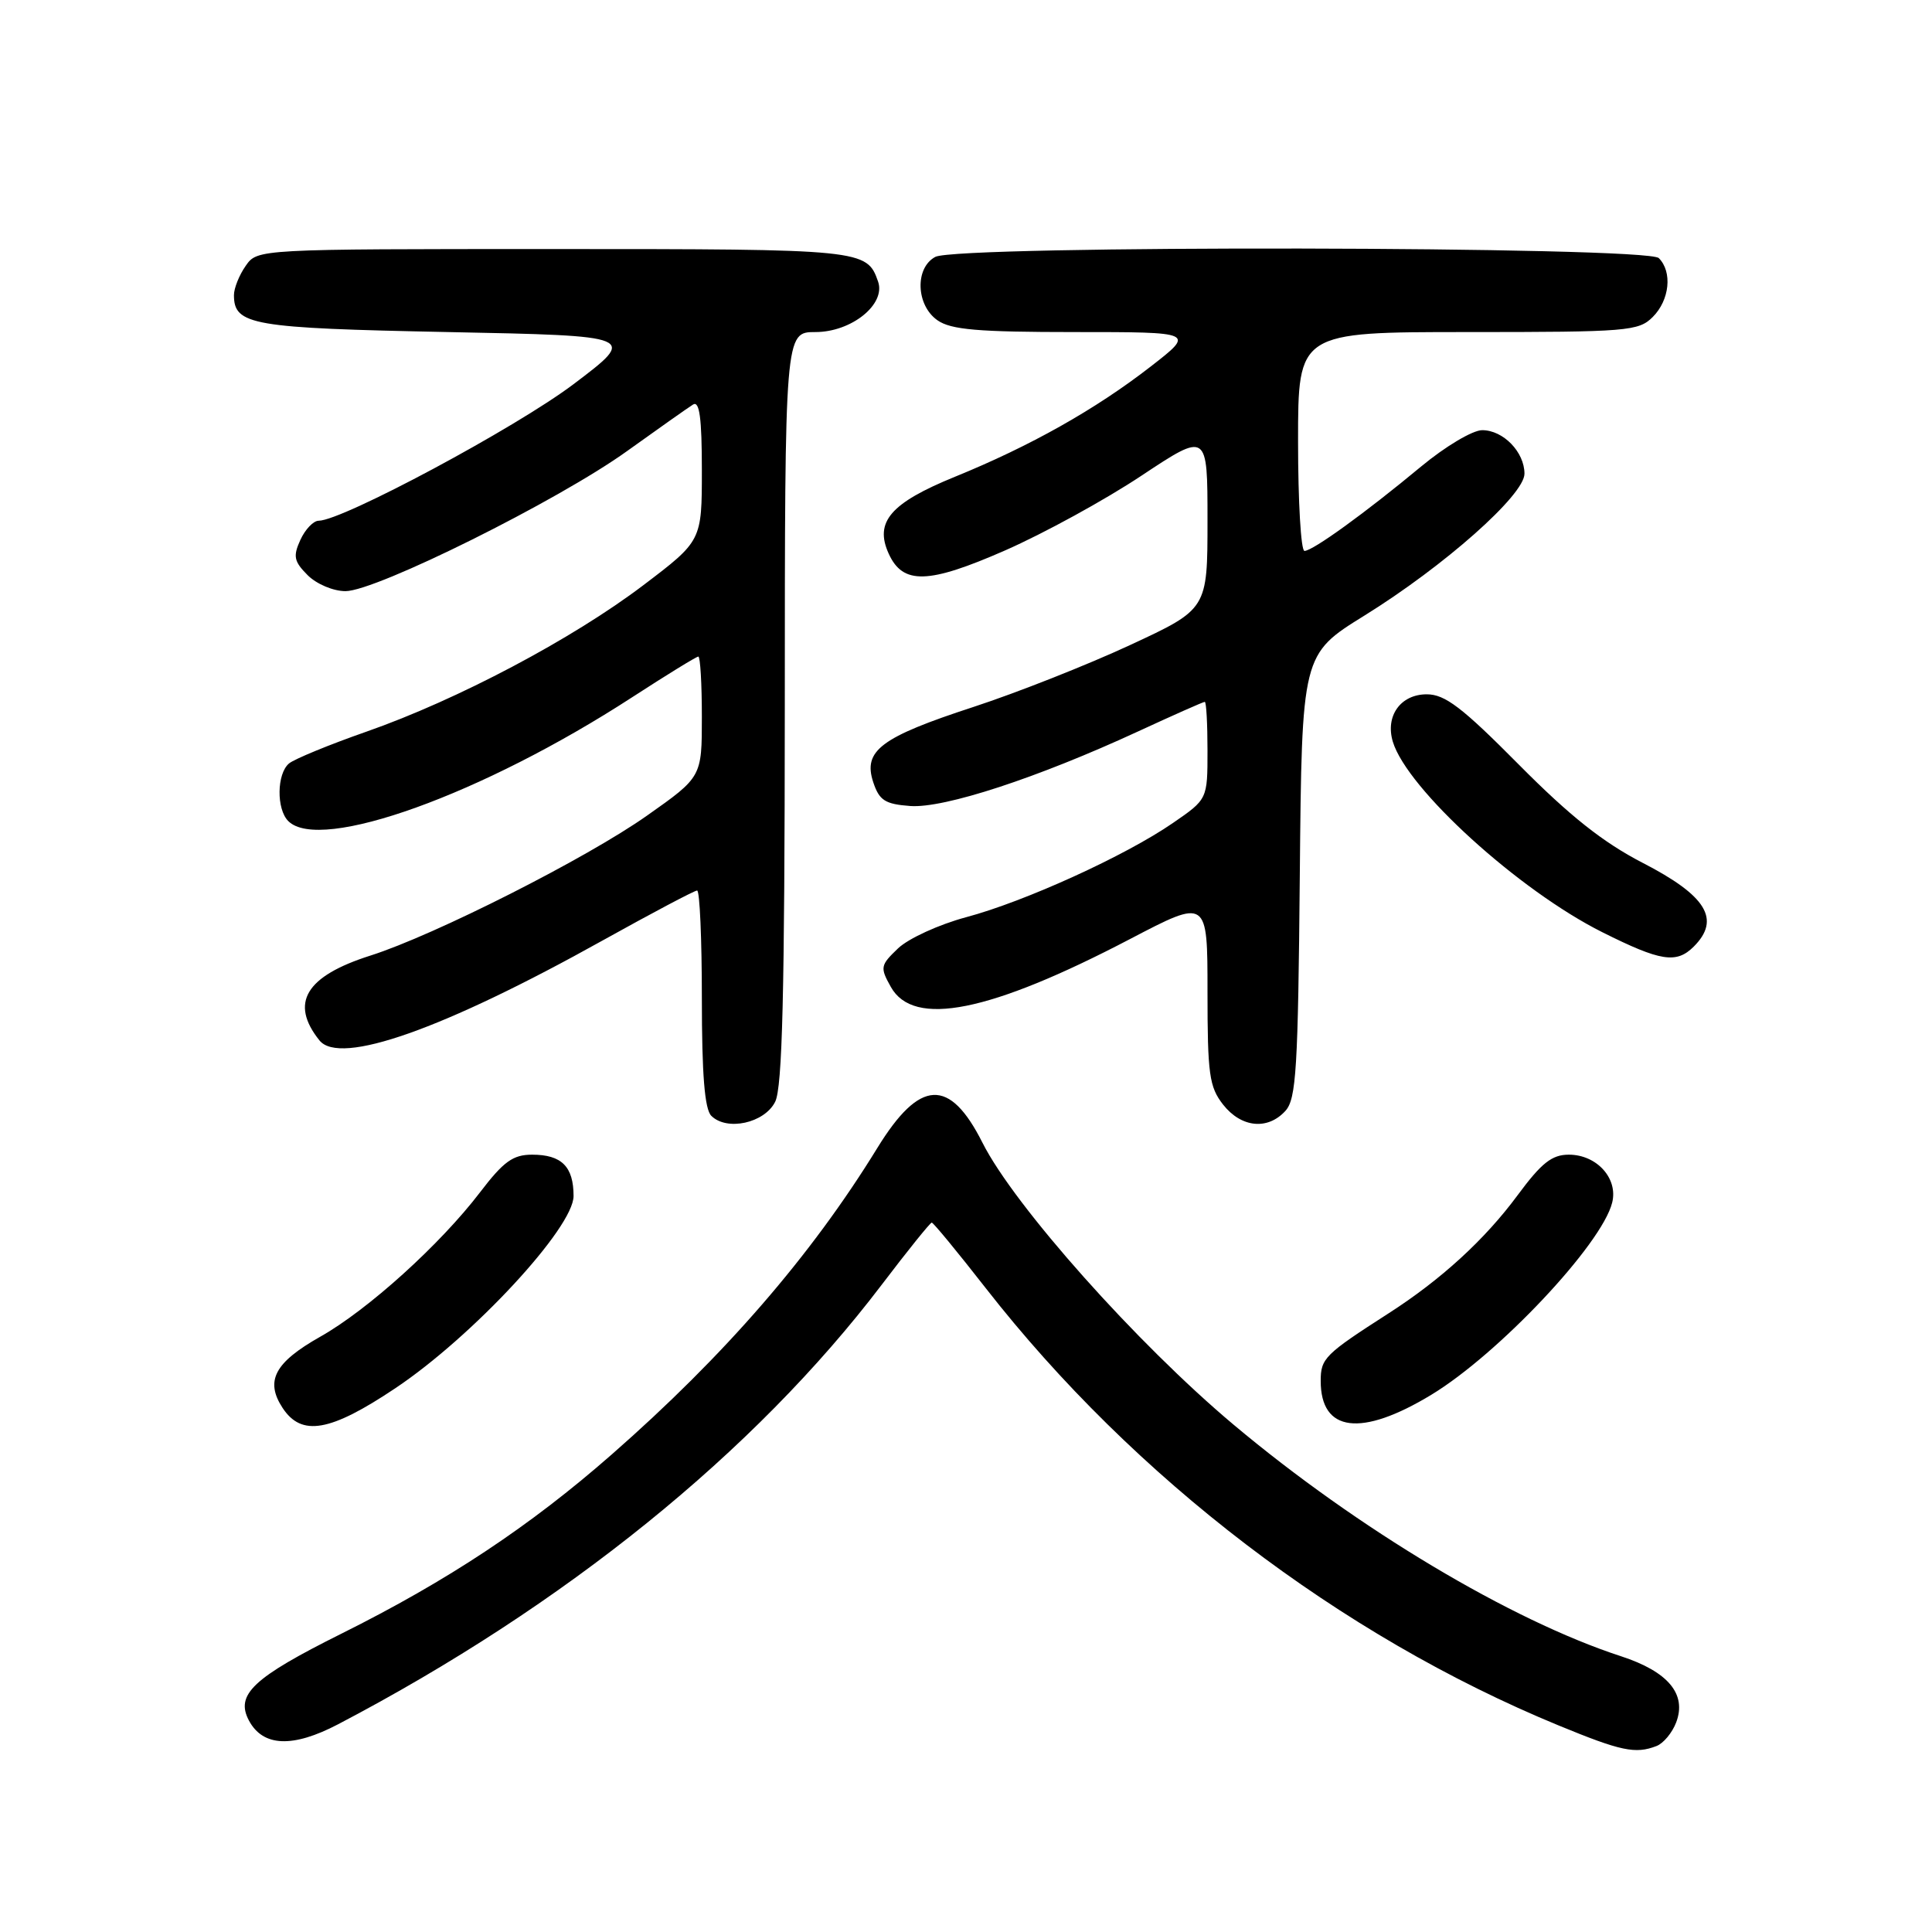 <?xml version="1.0" encoding="UTF-8" standalone="no"?>
<!DOCTYPE svg PUBLIC "-//W3C//DTD SVG 1.1//EN" "http://www.w3.org/Graphics/SVG/1.1/DTD/svg11.dtd" >
<svg xmlns="http://www.w3.org/2000/svg" xmlns:xlink="http://www.w3.org/1999/xlink" version="1.1" viewBox="0 0 256 256">
 <g >
 <path fill="currentColor"
d=" M 219.49 231.36 C 220.41 231.01 221.58 229.60 222.10 228.23 C 223.53 224.48 221.04 221.50 214.79 219.46 C 200.23 214.72 179.89 202.57 163.46 188.78 C 150.67 178.05 134.39 159.77 130.19 151.43 C 125.83 142.76 121.88 142.95 116.24 152.13 C 107.47 166.40 96.01 179.62 81.05 192.73 C 70.22 202.23 59.34 209.44 45.26 216.46 C 33.53 222.31 31.15 224.54 32.99 227.99 C 34.85 231.46 38.79 231.62 44.79 228.48 C 74.80 212.77 99.97 192.42 116.82 170.25 C 120.27 165.71 123.26 162.00 123.46 162.00 C 123.67 162.00 126.89 165.91 130.62 170.69 C 150.28 195.86 177.58 216.71 206.50 228.62 C 214.80 232.04 216.70 232.44 219.49 231.36 Z  M 52.38 183.95 C 62.63 177.10 76.00 162.68 76.00 158.48 C 76.00 154.58 74.42 153.00 70.51 153.00 C 67.97 153.00 66.73 153.90 63.62 157.97 C 58.34 164.89 48.76 173.56 42.42 177.13 C 36.39 180.54 35.10 182.97 37.44 186.55 C 39.96 190.39 43.74 189.73 52.38 183.95 Z  M 189.65 184.82 C 198.55 179.43 212.24 164.89 213.62 159.36 C 214.43 156.15 211.58 153.00 207.88 153.00 C 205.63 153.00 204.26 154.09 201.10 158.36 C 196.76 164.24 190.95 169.56 184.00 174.02 C 175.53 179.46 175.00 179.99 175.00 182.98 C 175.00 189.78 180.36 190.45 189.65 184.82 Z  M 102.71 146.00 C 103.67 144.09 103.97 131.70 103.99 93.75 C 104.00 44.00 104.00 44.00 108.05 44.00 C 112.83 44.00 117.40 40.32 116.35 37.31 C 114.87 33.05 114.34 33.00 73.37 33.00 C 34.11 33.00 34.11 33.00 32.56 35.22 C 31.70 36.44 31.00 38.19 31.00 39.10 C 31.00 43.08 33.35 43.48 59.39 44.00 C 84.47 44.50 84.47 44.50 75.99 50.91 C 68.33 56.69 45.39 68.98 42.23 69.00 C 41.53 69.00 40.44 70.14 39.80 71.54 C 38.81 73.72 38.95 74.39 40.76 76.21 C 41.95 77.40 44.17 78.33 45.78 78.33 C 49.84 78.33 73.98 66.32 83.09 59.77 C 87.27 56.77 91.21 53.99 91.84 53.60 C 92.69 53.08 93.00 55.43 93.00 62.27 C 93.00 71.66 93.00 71.66 85.25 77.54 C 75.83 84.68 60.61 92.73 48.55 96.95 C 43.63 98.67 39.02 100.57 38.30 101.16 C 36.67 102.52 36.61 107.21 38.20 108.80 C 42.42 113.02 63.95 105.26 83.78 92.38 C 88.34 89.42 92.28 87.00 92.53 87.00 C 92.79 87.00 93.00 90.59 93.00 94.97 C 93.00 102.95 93.00 102.95 85.75 108.06 C 77.76 113.71 57.55 123.93 49.08 126.62 C 40.49 129.35 38.36 132.90 42.33 137.86 C 45.04 141.23 58.70 136.41 79.90 124.59 C 86.41 120.97 92.02 118.00 92.37 118.00 C 92.72 118.00 93.00 124.44 93.00 132.30 C 93.00 142.38 93.37 146.97 94.25 147.85 C 96.31 149.91 101.29 148.82 102.71 146.00 Z  M 170.33 147.19 C 171.76 145.61 172.00 141.58 172.23 116.05 C 172.50 86.71 172.50 86.71 180.79 81.57 C 191.38 75.00 202.00 65.59 202.00 62.77 C 202.00 59.90 199.19 57.00 196.40 57.00 C 195.13 57.00 191.52 59.15 188.30 61.82 C 180.92 67.95 173.94 73.00 172.85 73.00 C 172.38 73.00 172.00 66.47 172.00 58.50 C 172.00 44.00 172.00 44.00 194.50 44.00 C 215.67 44.00 217.12 43.88 219.00 42.00 C 221.24 39.76 221.62 36.02 219.80 34.20 C 218.22 32.62 126.87 32.46 123.93 34.04 C 121.20 35.50 121.37 40.45 124.22 42.44 C 126.01 43.69 129.58 44.00 142.40 44.00 C 158.35 44.00 158.35 44.00 152.47 48.57 C 145.15 54.25 136.52 59.11 126.52 63.18 C 117.99 66.66 115.84 69.16 117.76 73.37 C 119.64 77.50 123.00 77.40 133.19 72.93 C 138.31 70.68 146.44 66.23 151.25 63.03 C 160.00 57.23 160.00 57.23 160.00 68.97 C 160.00 80.71 160.00 80.71 149.75 85.47 C 144.11 88.09 134.78 91.78 129.00 93.67 C 116.69 97.69 114.33 99.47 115.71 103.65 C 116.51 106.06 117.27 106.55 120.61 106.80 C 125.09 107.13 137.44 103.09 150.82 96.91 C 155.47 94.76 159.44 93.00 159.64 93.00 C 159.84 93.00 160.00 95.90 160.00 99.45 C 160.00 105.90 160.00 105.90 155.42 109.05 C 149.11 113.40 135.80 119.46 128.00 121.54 C 124.42 122.50 120.38 124.35 119.00 125.66 C 116.65 127.91 116.59 128.18 118.04 130.77 C 121.05 136.17 131.14 134.15 149.75 124.42 C 160.00 119.06 160.00 119.06 160.00 131.39 C 160.00 142.36 160.23 144.02 162.07 146.37 C 164.48 149.43 167.98 149.78 170.33 147.19 Z  M 224.43 125.43 C 228.04 121.82 226.13 118.69 217.64 114.32 C 212.42 111.62 208.02 108.14 201.26 101.32 C 193.73 93.72 191.47 92.00 189.05 92.00 C 185.58 92.00 183.53 94.88 184.56 98.29 C 186.46 104.54 201.24 117.98 212.31 123.52 C 220.06 127.40 222.13 127.72 224.43 125.43 Z "/>
</g>
</svg>